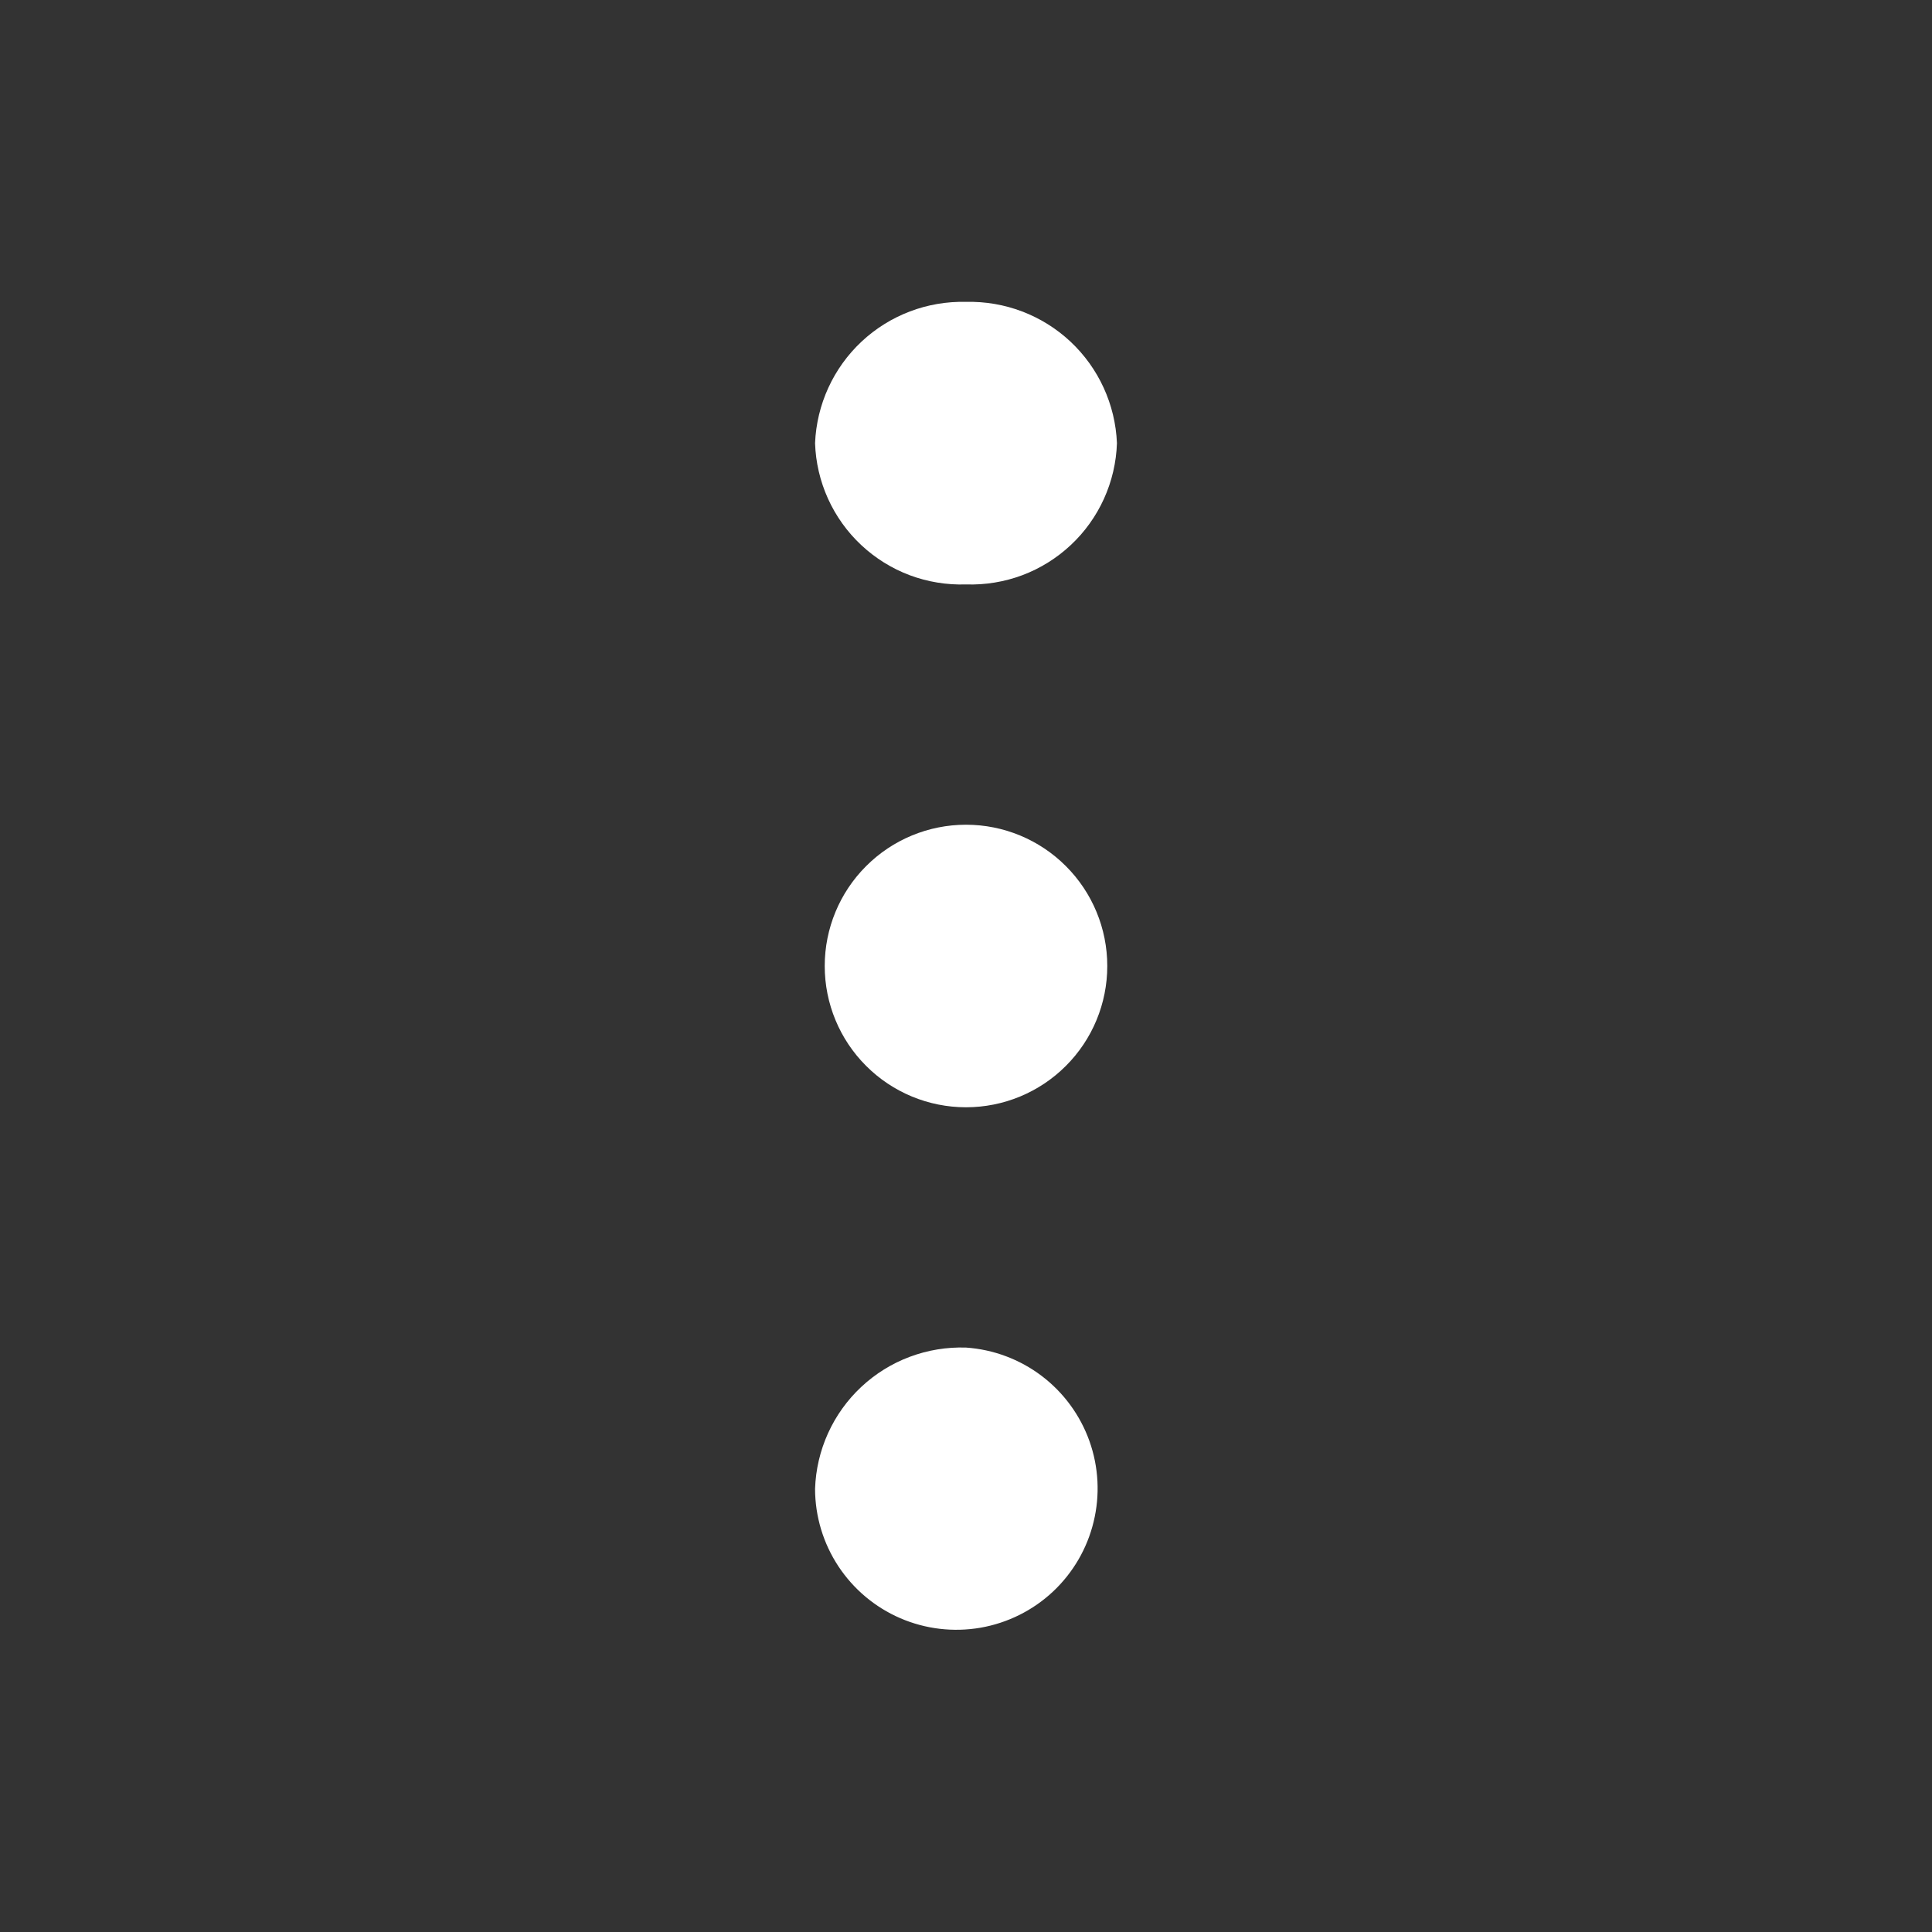 <svg width="40" height="40" viewBox="0 0 40 40" fill="none" xmlns="http://www.w3.org/2000/svg">
<rect x="0" y="0" width="40" height="40" fill="#333333" stroke="none"/>
<path d="M20 6.25C20.801 6.23 21.577 6.525 22.162 7.072C22.747 7.62 23.092 8.375 23.125 9.175C23.112 9.572 23.021 9.963 22.857 10.325C22.693 10.687 22.459 11.014 22.169 11.285C21.878 11.557 21.538 11.769 21.166 11.909C20.793 12.048 20.397 12.113 20 12.1C19.603 12.113 19.207 12.048 18.834 11.909C18.462 11.769 18.122 11.557 17.831 11.285C17.541 11.014 17.307 10.687 17.143 10.325C16.979 9.963 16.888 9.572 16.875 9.175C16.908 8.375 17.253 7.62 17.838 7.072C18.423 6.525 19.199 6.23 20 6.25ZM20 27.9C20.568 27.939 21.113 28.143 21.567 28.487C22.021 28.831 22.365 29.301 22.556 29.837C22.747 30.374 22.777 30.955 22.642 31.508C22.508 32.062 22.215 32.564 21.799 32.954C21.383 33.343 20.862 33.602 20.301 33.7C19.74 33.797 19.162 33.729 18.639 33.503C18.116 33.277 17.671 32.903 17.357 32.427C17.044 31.952 16.876 31.395 16.875 30.825C16.888 30.428 16.979 30.037 17.143 29.675C17.307 29.313 17.541 28.986 17.831 28.715C18.122 28.443 18.462 28.231 18.834 28.092C19.207 27.952 19.603 27.887 20 27.9ZM20 17.075C20.776 17.075 21.52 17.383 22.068 17.932C22.617 18.48 22.925 19.224 22.925 20C22.925 20.776 22.617 21.52 22.068 22.068C21.52 22.617 20.776 22.925 20 22.925C19.224 22.925 18.48 22.617 17.932 22.068C17.383 21.52 17.075 20.776 17.075 20C17.075 19.224 17.383 18.48 17.932 17.932C18.48 17.383 19.224 17.075 20 17.075Z" fill="white"/>
</svg>

